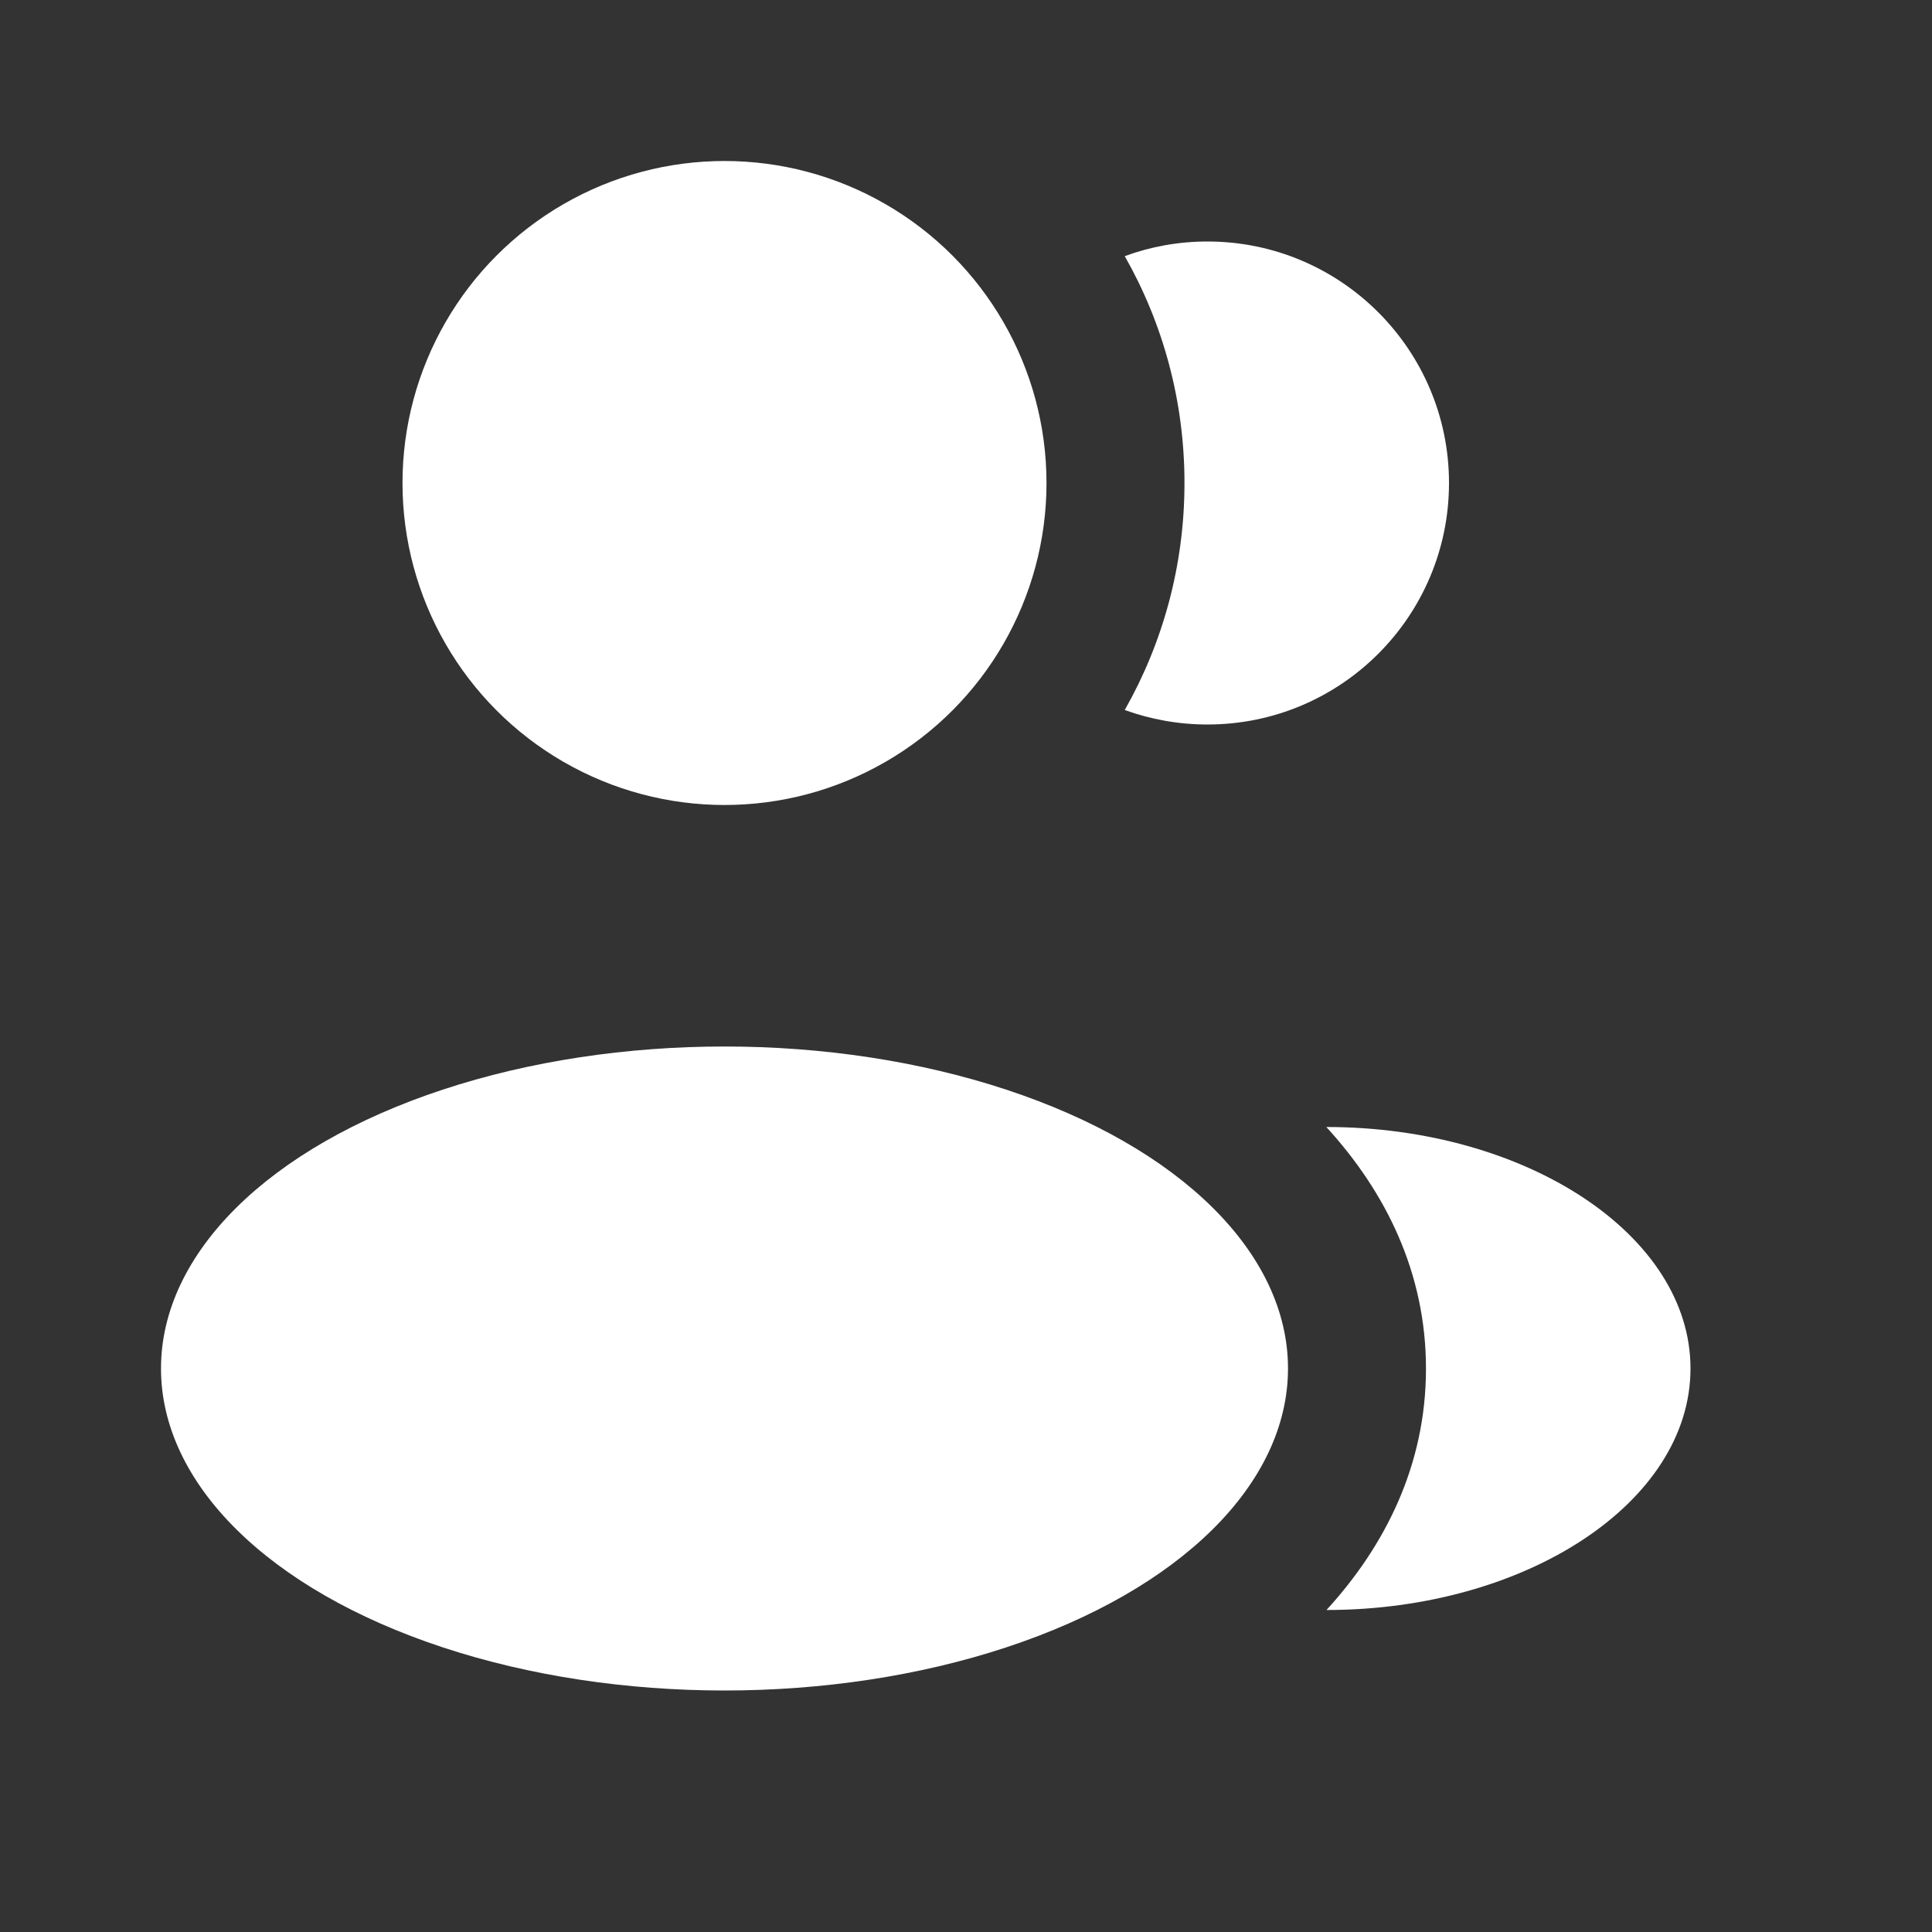 <svg width="12" height="12" viewBox="0 0 12 12" fill="none" xmlns="http://www.w3.org/2000/svg">
<rect x="0" y="0" width="12" height="12" fill="#333333" stroke="none"/>
<circle cx="4.5" cy="3" r="2" fill="white"/>
<ellipse cx="4.5" cy="8.5" rx="3.5" ry="2" fill="white"/>
<path d="M10.5 8.5C10.5 9.329 9.482 10 8.239 10C8.605 9.6 8.857 9.098 8.857 8.501C8.857 7.903 8.605 7.401 8.238 7C9.481 7 10.5 7.672 10.5 8.5Z" fill="white"/>
<path d="M9 3C9 3.829 8.328 4.5 7.5 4.5C7.319 4.5 7.146 4.468 6.986 4.41C7.222 3.994 7.357 3.513 7.357 3C7.357 2.487 7.222 2.006 6.986 1.591C7.146 1.532 7.319 1.5 7.5 1.5C8.328 1.5 9 2.172 9 3Z" fill="white"/>
</svg>
